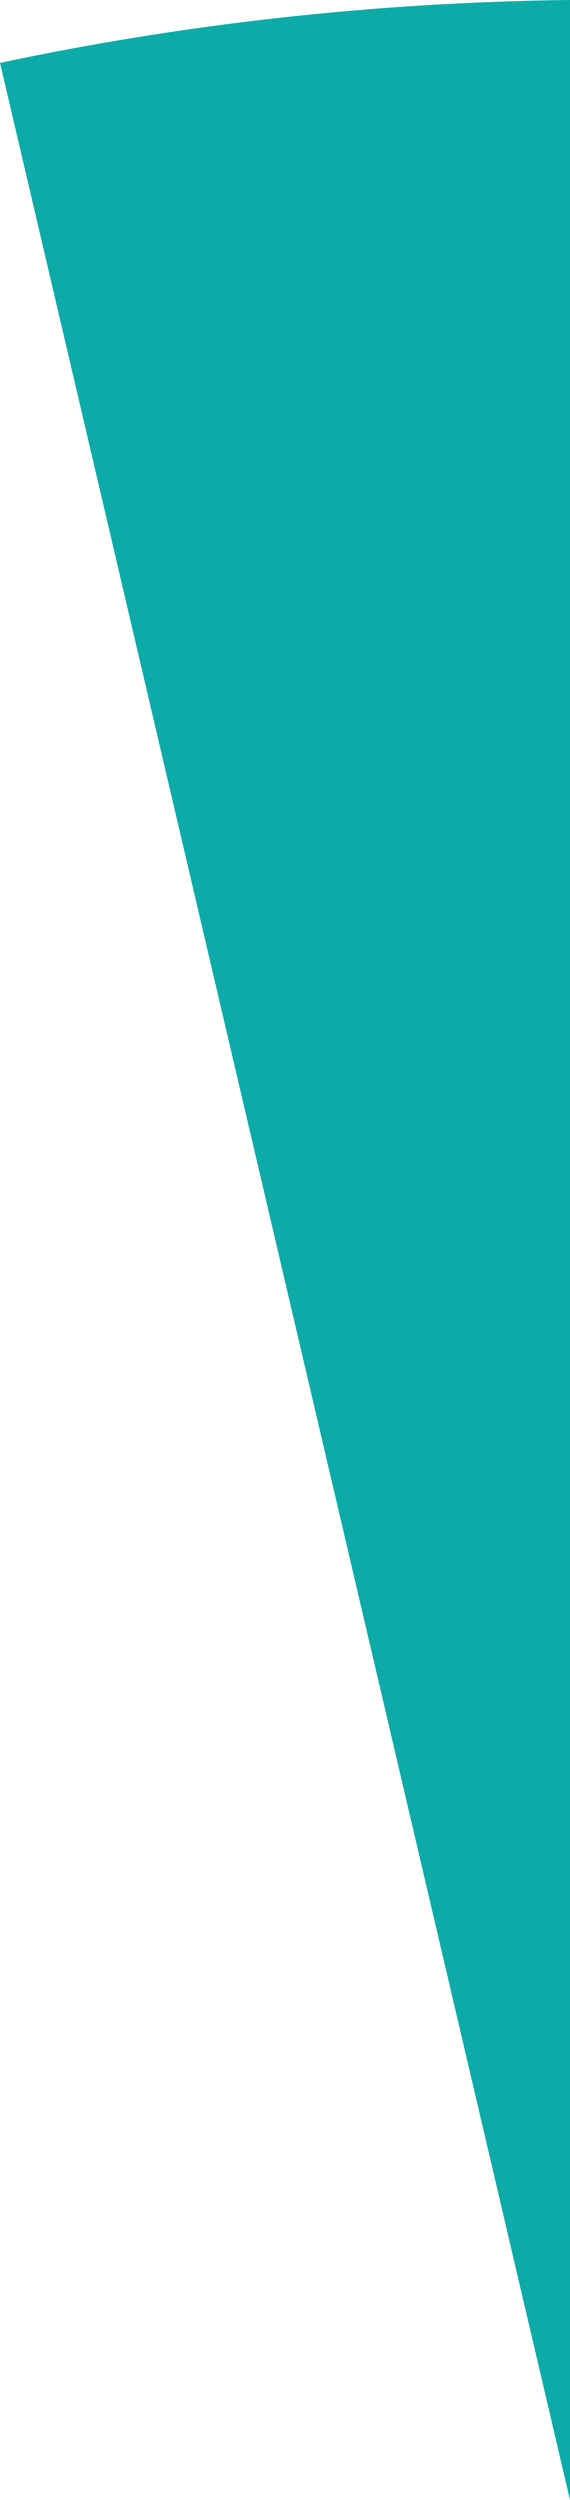<?xml version="1.0" encoding="UTF-8"?>
<svg id="Layer_2" data-name="Layer 2" xmlns="http://www.w3.org/2000/svg" viewBox="0 0 17.43 76.33">
  <defs>
    <style>
      .cls-1 {
        fill: #0caba8;
        stroke-width: 0px;
      }
    </style>
  </defs>
  <g id="Layer_1-2" data-name="Layer 1">
    <path class="cls-1" d="m17.43,0C11.45.07,5.62.73,0,1.92l17.43,74.41V0Z"/>
  </g>
</svg>
